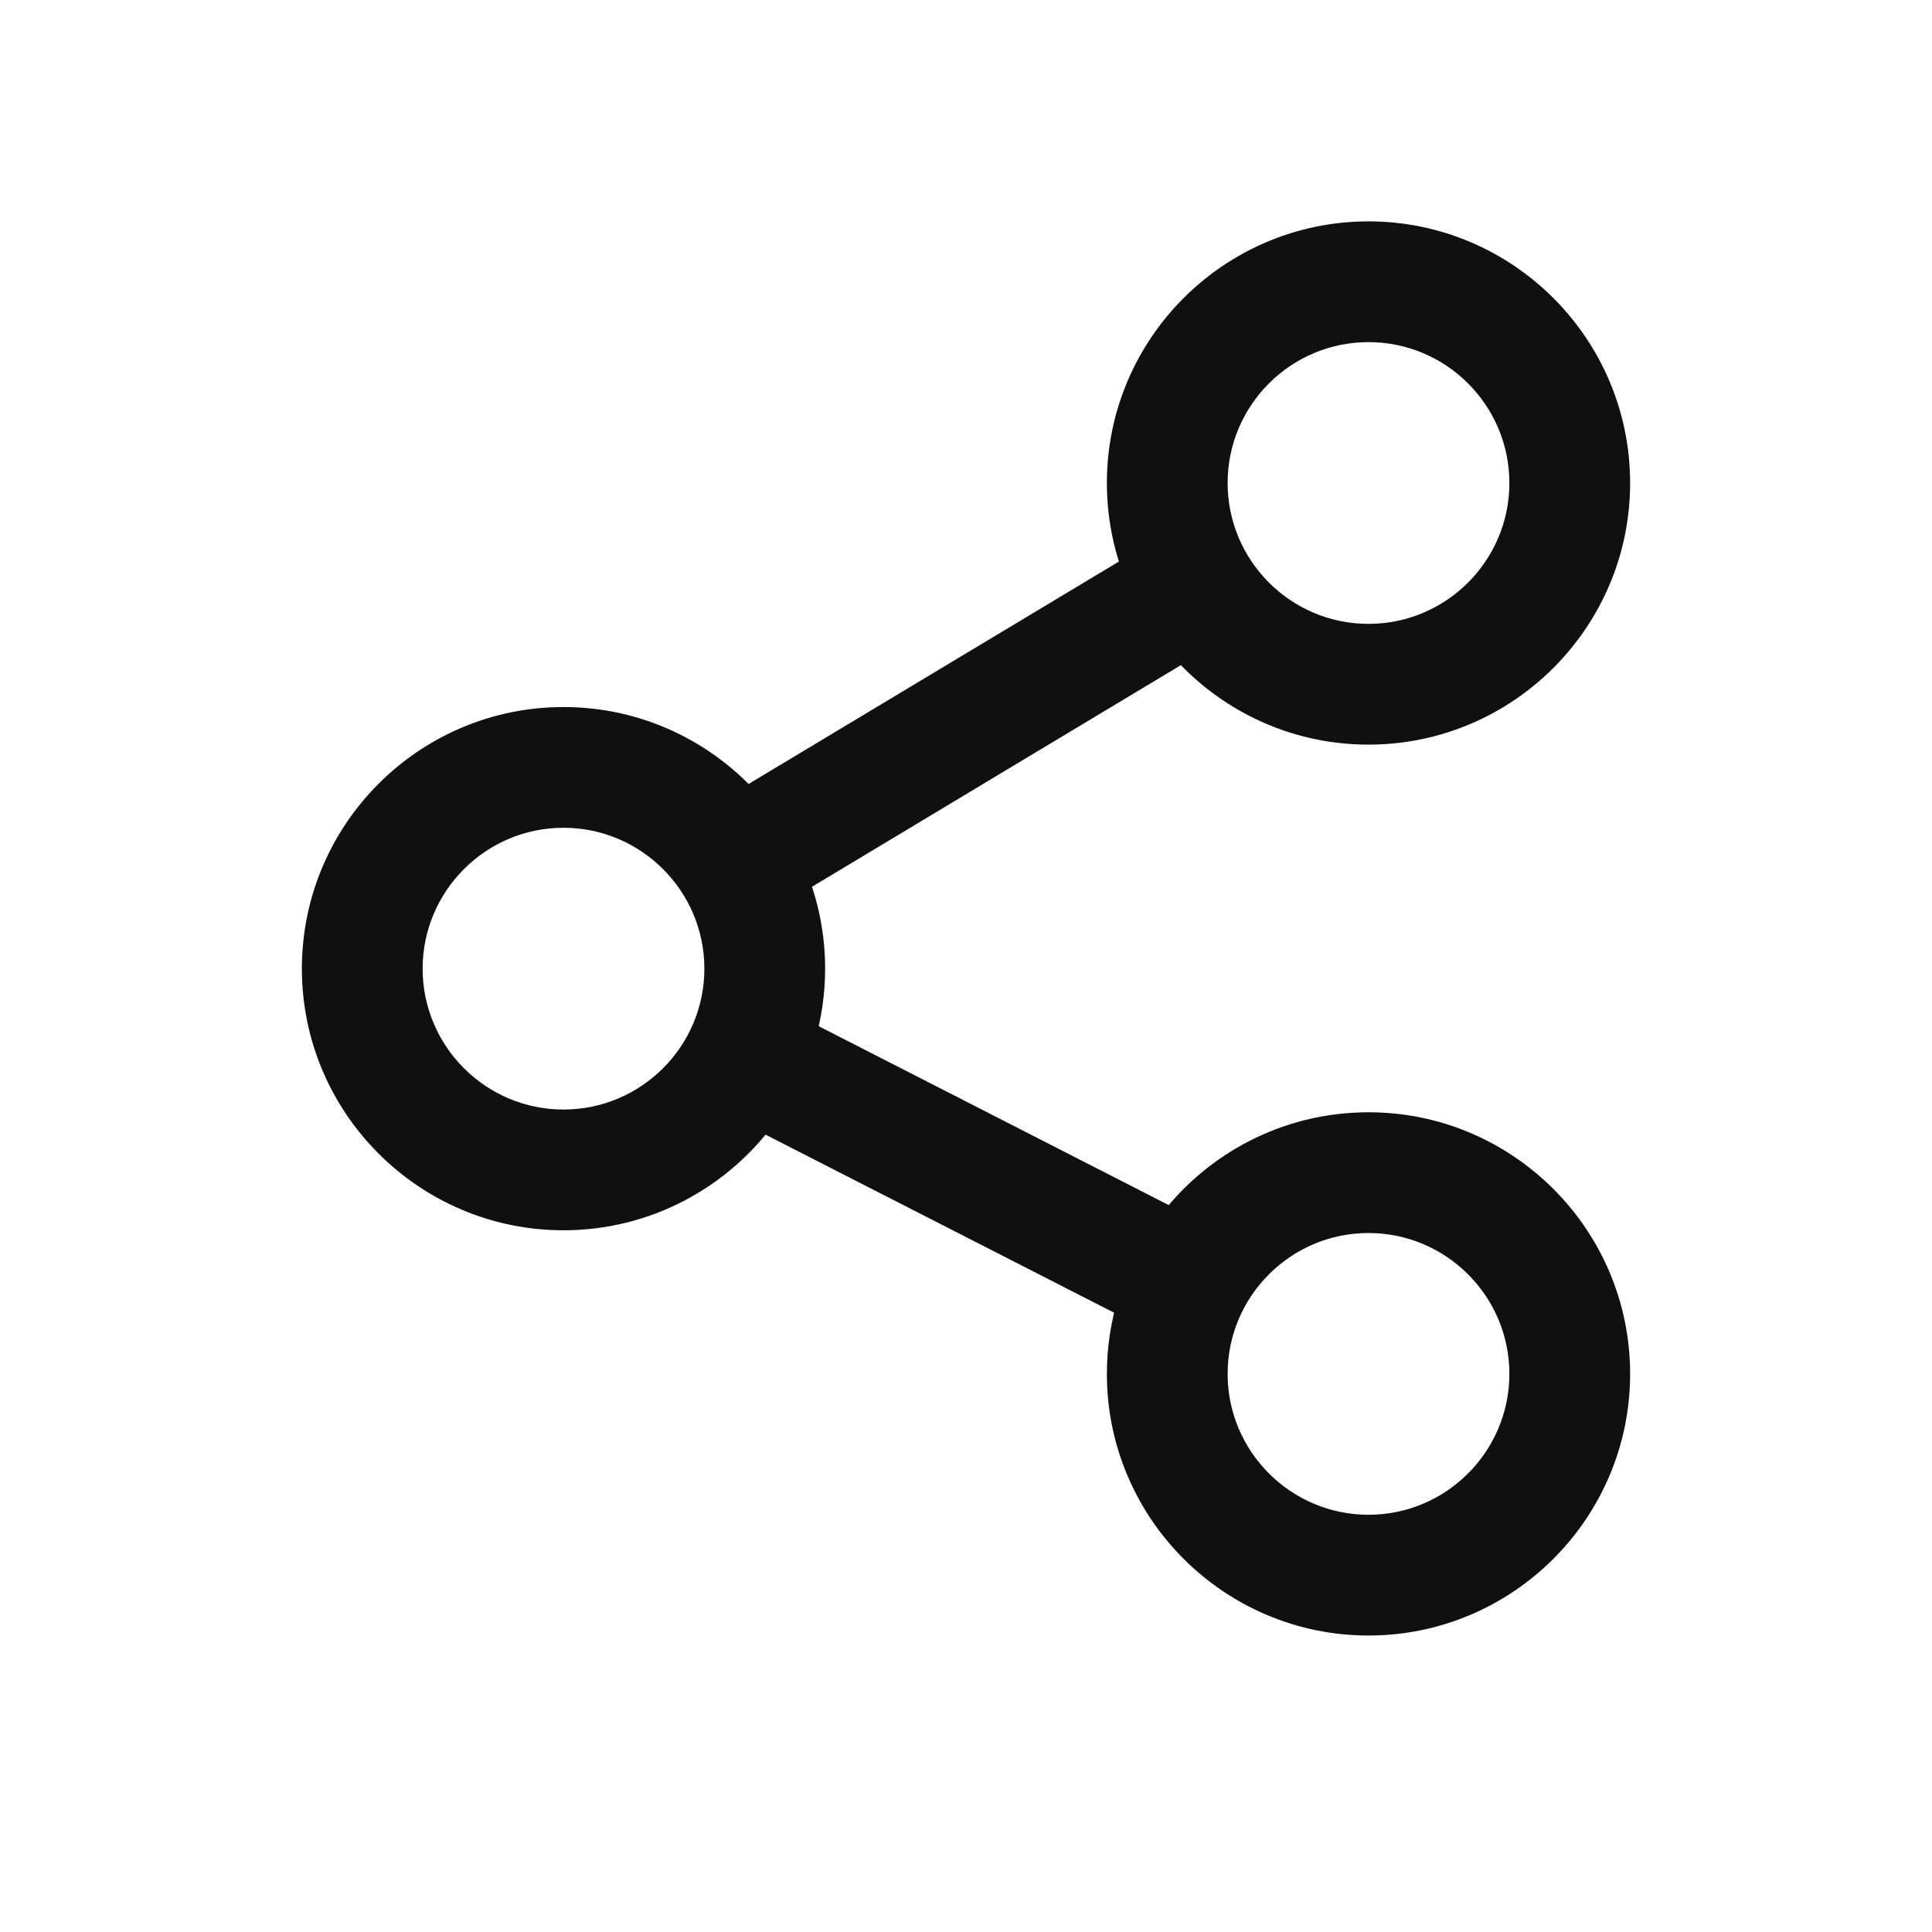 <svg width="24" height="24" viewBox="0 0 24 24" fill="none" xmlns="http://www.w3.org/2000/svg">
<path d="M17 14.067C16.012 14.067 15.134 14.547 14.587 15.286L9.878 12.879C9.957 12.611 10 12.327 10 12.033C10 11.636 9.922 11.256 9.781 10.908L14.716 7.943C15.267 8.589 16.086 9 17 9C18.654 9 20 7.654 20 6C20 4.346 18.654 3 17 3C15.346 3 14 4.346 14 6C14 6.382 14.072 6.748 14.203 7.085L9.255 10.057C8.705 9.43 7.898 9.033 7 9.033C5.346 9.033 4 10.379 4 12.033C4 13.688 5.346 15.033 7 15.033C8.004 15.033 8.894 14.537 9.439 13.778L14.135 16.177C14.047 16.458 14 16.757 14 17.067C14 18.721 15.346 20.067 17 20.067C18.654 20.067 20 18.721 20 17.067C20 15.412 18.654 14.067 17 14.067ZM17 4C18.103 4 19 4.897 19 6C19 7.103 18.103 8 17 8C15.897 8 15 7.103 15 6C15 4.897 15.897 4 17 4ZM7 14.033C5.897 14.033 5 13.136 5 12.033C5 10.931 5.897 10.033 7 10.033C8.103 10.033 9 10.931 9 12.033C9 13.136 8.103 14.033 7 14.033ZM17 19.067C15.897 19.067 15 18.169 15 17.067C15 15.964 15.897 15.067 17 15.067C18.103 15.067 19 15.964 19 17.067C19 18.169 18.103 19.067 17 19.067Z" fill="#101010" stroke="#101010" stroke-width="0.5"/>
</svg>
